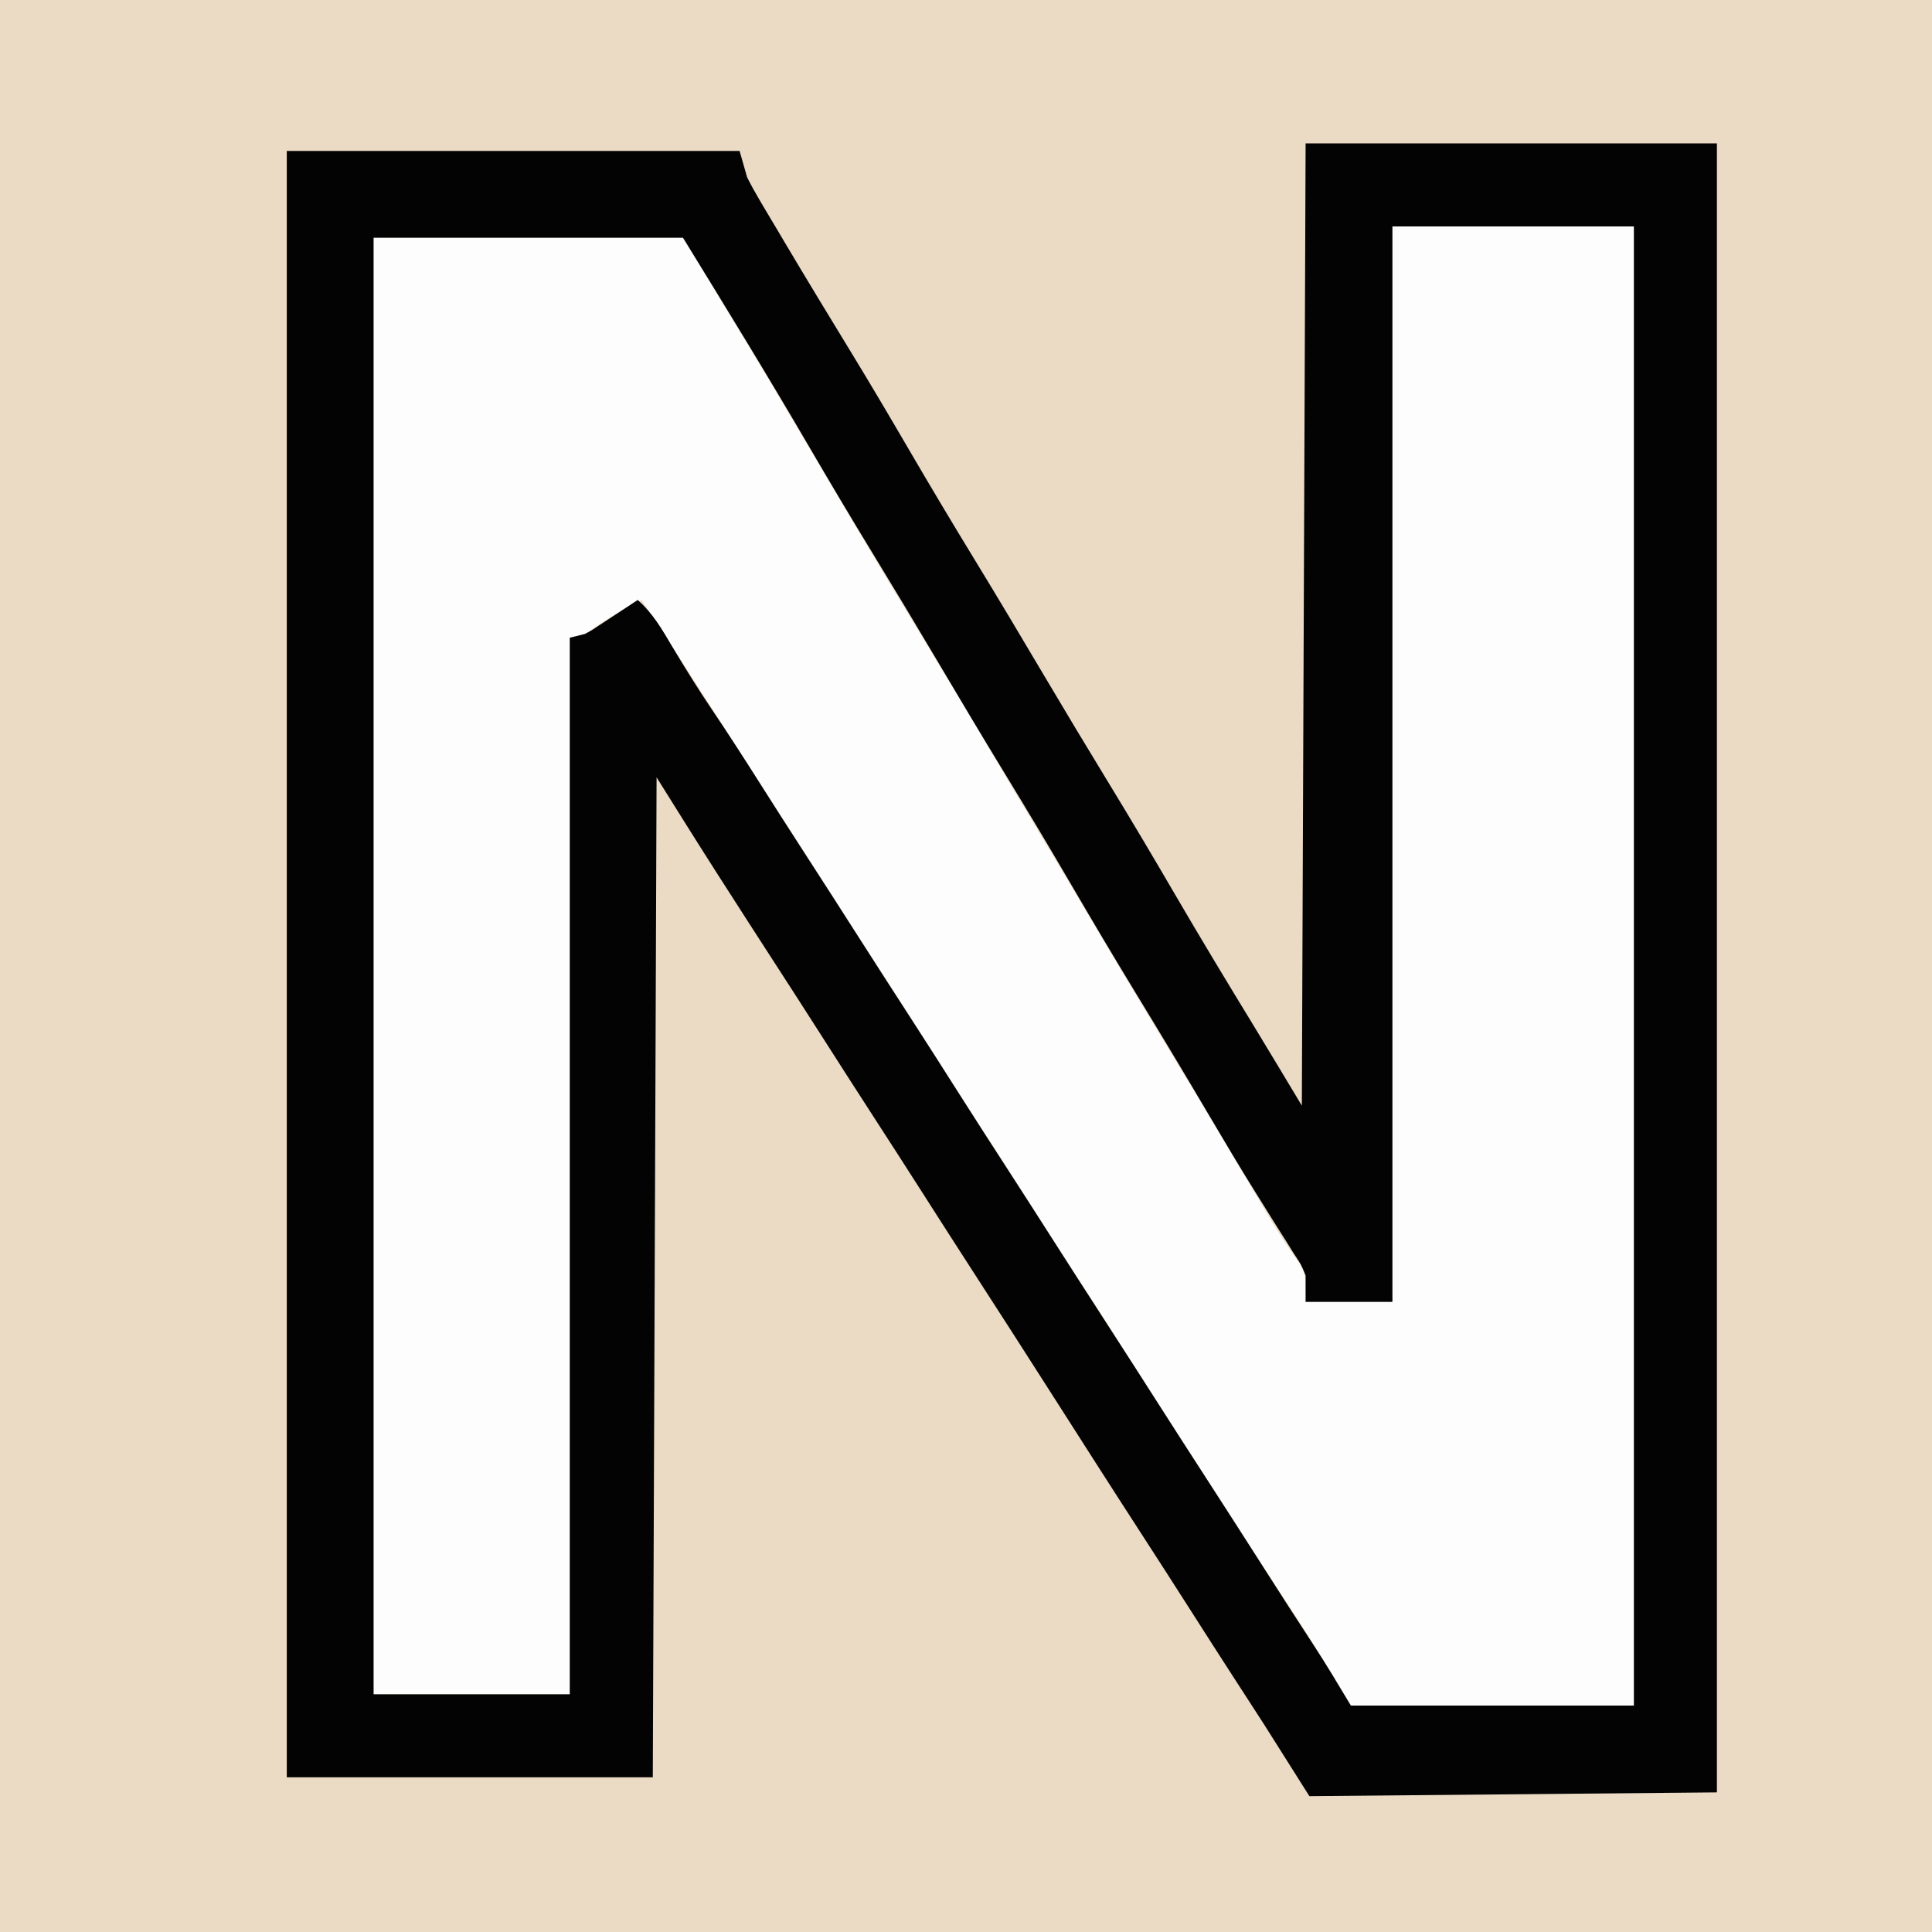 <?xml version="1.0" encoding="UTF-8"?>
<svg version="1.1" xmlns="http://www.w3.org/2000/svg" width="512" height="512">
<rect width="100%" height="100%" fill="#808080" stroke="none"/>
<path d="M0 0 C168.96 0 337.92 0 512 0 C512 168.96 512 337.92 512 512 C343.04 512 174.08 512 0 512 C0 343.04 0 174.08 0 0 Z " fill="#EBDBC5" transform="translate(0,0)"/>
<path d="M0 0 C21.12 0 42.24 0 64 0 C64 129.36 64 258.72 64 392 C39.25 392 14.5 392 -11 392 C-16.445 383.09 -16.445 383.09 -22 374 C-24.045 370.797 -26.096 367.608 -28.188 364.438 C-33.214 356.759 -38.185 349.047 -43.125 341.312 C-47.565 334.363 -52.011 327.418 -56.5 320.5 C-61.736 312.43 -66.916 304.324 -72.098 296.219 C-75.882 290.302 -79.677 284.392 -83.5 278.5 C-88.735 270.432 -93.913 262.329 -99.093 254.225 C-102.919 248.243 -106.758 242.269 -110.625 236.312 C-115.401 228.953 -120.109 221.551 -124.813 214.145 C-128.738 207.971 -132.693 201.819 -136.676 195.684 C-140.811 189.307 -144.906 182.904 -149 176.5 C-153.482 169.488 -157.971 162.481 -162.5 155.5 C-167.029 148.519 -171.518 141.512 -176 134.5 C-180.735 127.094 -185.475 119.693 -190.25 112.312 C-190.894 111.317 -190.894 111.317 -191.551 110.301 C-194.004 106.514 -196.489 102.749 -199 99 C-204.707 101.999 -209.985 104.925 -215 109 C-215.99 109 -216.98 109 -218 109 C-218 201.4 -218 293.8 -218 389 C-235.16 389 -252.32 389 -270 389 C-270 261.62 -270 134.24 -270 3 C-242.94 3 -215.88 3 -188 3 C-168.522 35.082 -168.522 35.082 -162.685 44.957 C-161.546 46.883 -160.405 48.809 -159.264 50.733 C-156.438 55.502 -153.615 60.272 -150.792 65.042 C-147.988 69.779 -145.183 74.515 -142.375 79.25 C-141.783 80.249 -141.783 80.249 -141.178 81.268 C-134.996 91.69 -128.731 102.058 -122.425 112.405 C-115.706 123.44 -109.119 134.552 -102.534 145.667 C-102.145 146.323 -101.756 146.98 -101.355 147.656 C-100.973 148.302 -100.591 148.947 -100.197 149.613 C-97.15 154.753 -94.082 159.88 -91 165 C-87.527 170.769 -84.076 176.55 -80.645 182.344 C-80.256 183 -79.867 183.657 -79.466 184.333 C-79.07 185.002 -78.674 185.67 -78.266 186.359 C-70.73 199.08 -63.135 211.759 -55.437 224.383 C-49.035 234.894 -42.757 245.478 -36.506 256.08 C-36.128 256.719 -35.75 257.359 -35.361 258.017 C-34.623 259.266 -33.887 260.515 -33.152 261.766 C-30.375 266.463 -27.372 270.979 -24.219 275.435 C-23 278 -23 278 -23 285 C-15.41 285 -7.82 285 0 285 C0 190.95 0 96.9 0 0 Z " fill="#FDFDFD" transform="translate(369,60)"/>
<path d="M0 0 C35.97 0 71.94 0 109 0 C109 144.21 109 288.42 109 437 C55.54 437.495 55.54 437.495 1 438 C-2.96 431.73 -6.92 425.46 -11 419 C-14.972 412.852 -14.972 412.852 -18.953 406.711 C-22.661 400.99 -26.329 395.244 -30 389.5 C-34.482 382.488 -38.971 375.481 -43.5 368.5 C-51.428 356.276 -59.255 343.987 -67.103 331.711 C-73.971 320.968 -80.839 310.226 -87.779 299.529 C-92.585 292.114 -97.338 284.664 -102.098 277.219 C-105.882 271.302 -109.677 265.392 -113.5 259.5 C-118.736 251.43 -123.916 243.324 -129.098 235.219 C-132.882 229.302 -136.677 223.392 -140.5 217.5 C-145.043 210.493 -149.558 203.469 -154.062 196.438 C-154.699 195.445 -155.336 194.452 -155.992 193.43 C-161.394 184.992 -166.689 176.497 -172 168 C-172.33 255.45 -172.66 342.9 -173 433 C-205.01 433 -237.02 433 -270 433 C-270 290.77 -270 148.54 -270 2 C-230.4 2 -190.8 2 -150 2 C-149.01 5.465 -149.01 5.465 -148 9 C-146.966 11.052 -145.856 13.067 -144.684 15.043 C-144.356 15.6 -144.028 16.157 -143.69 16.732 C-142.613 18.555 -141.526 20.371 -140.438 22.188 C-139.671 23.479 -138.906 24.772 -138.141 26.064 C-132.297 35.915 -126.346 45.7 -120.379 55.475 C-115.325 63.763 -110.389 72.114 -105.5 80.5 C-99.625 90.576 -93.648 100.582 -87.572 110.538 C-81.399 120.657 -75.331 130.836 -69.295 141.037 C-63.717 150.46 -58.079 159.841 -52.375 169.188 C-46.287 179.165 -40.332 189.212 -34.445 199.309 C-27.763 210.765 -20.91 222.11 -14 233.43 C-9.635 240.6 -5.319 247.801 -1 255 C-0.67 170.85 -0.34 86.7 0 0 Z M23 22 C23 116.05 23 210.1 23 307 C15.41 307 7.82 307 0 307 C0 304.69 0 302.38 0 300 C-1.205 297.072 -1.205 297.072 -3.051 294.316 C-3.72 293.241 -4.389 292.165 -5.078 291.057 C-5.441 290.489 -5.804 289.922 -6.178 289.337 C-7.744 286.888 -9.275 284.418 -10.809 281.95 C-11.623 280.641 -12.439 279.333 -13.257 278.027 C-17.386 271.421 -21.356 264.725 -25.312 258.015 C-31.671 247.232 -38.104 236.498 -44.625 225.812 C-50.717 215.83 -56.674 205.776 -62.565 195.673 C-68.087 186.208 -73.719 176.816 -79.428 167.462 C-85.601 157.343 -91.669 147.164 -97.705 136.963 C-103.283 127.54 -108.921 118.159 -114.625 108.812 C-120.349 99.432 -125.964 89.993 -131.5 80.5 C-142.388 61.828 -153.672 43.408 -165 25 C-192.06 25 -219.12 25 -247 25 C-247 152.38 -247 279.76 -247 411 C-229.84 411 -212.68 411 -195 411 C-195 318.6 -195 226.2 -195 131 C-193.02 130.505 -193.02 130.505 -191 130 C-189.235 129.079 -189.235 129.079 -187.547 127.934 C-186.928 127.531 -186.309 127.128 -185.672 126.713 C-185.038 126.292 -184.403 125.871 -183.75 125.438 C-183.1 125.013 -182.451 124.588 -181.781 124.15 C-180.184 123.105 -178.592 122.053 -177 121 C-172.977 124.546 -170.568 128.748 -167.875 133.312 C-164.433 139.046 -160.938 144.713 -157.188 150.25 C-153.037 156.391 -149.031 162.615 -145.062 168.875 C-140.943 175.372 -136.814 181.861 -132.625 188.312 C-127.348 196.442 -122.127 204.608 -116.907 212.774 C-113.081 218.757 -109.242 224.731 -105.375 230.688 C-100.599 238.047 -95.891 245.449 -91.187 252.855 C-87.262 259.029 -83.307 265.181 -79.324 271.316 C-75.189 277.693 -71.094 284.096 -67 290.5 C-62.518 297.512 -58.029 304.519 -53.5 311.5 C-48.264 319.57 -43.084 327.676 -37.902 335.781 C-34.118 341.698 -30.323 347.608 -26.5 353.5 C-21.271 361.559 -16.097 369.653 -10.924 377.748 C-6.522 384.635 -2.101 391.508 2.375 398.348 C5.726 403.495 8.832 408.72 12 414 C36.75 414 61.5 414 87 414 C87 284.64 87 155.28 87 22 C65.88 22 44.76 22 23 22 Z " fill="#030303" transform="translate(346,38)"/>
</svg>
